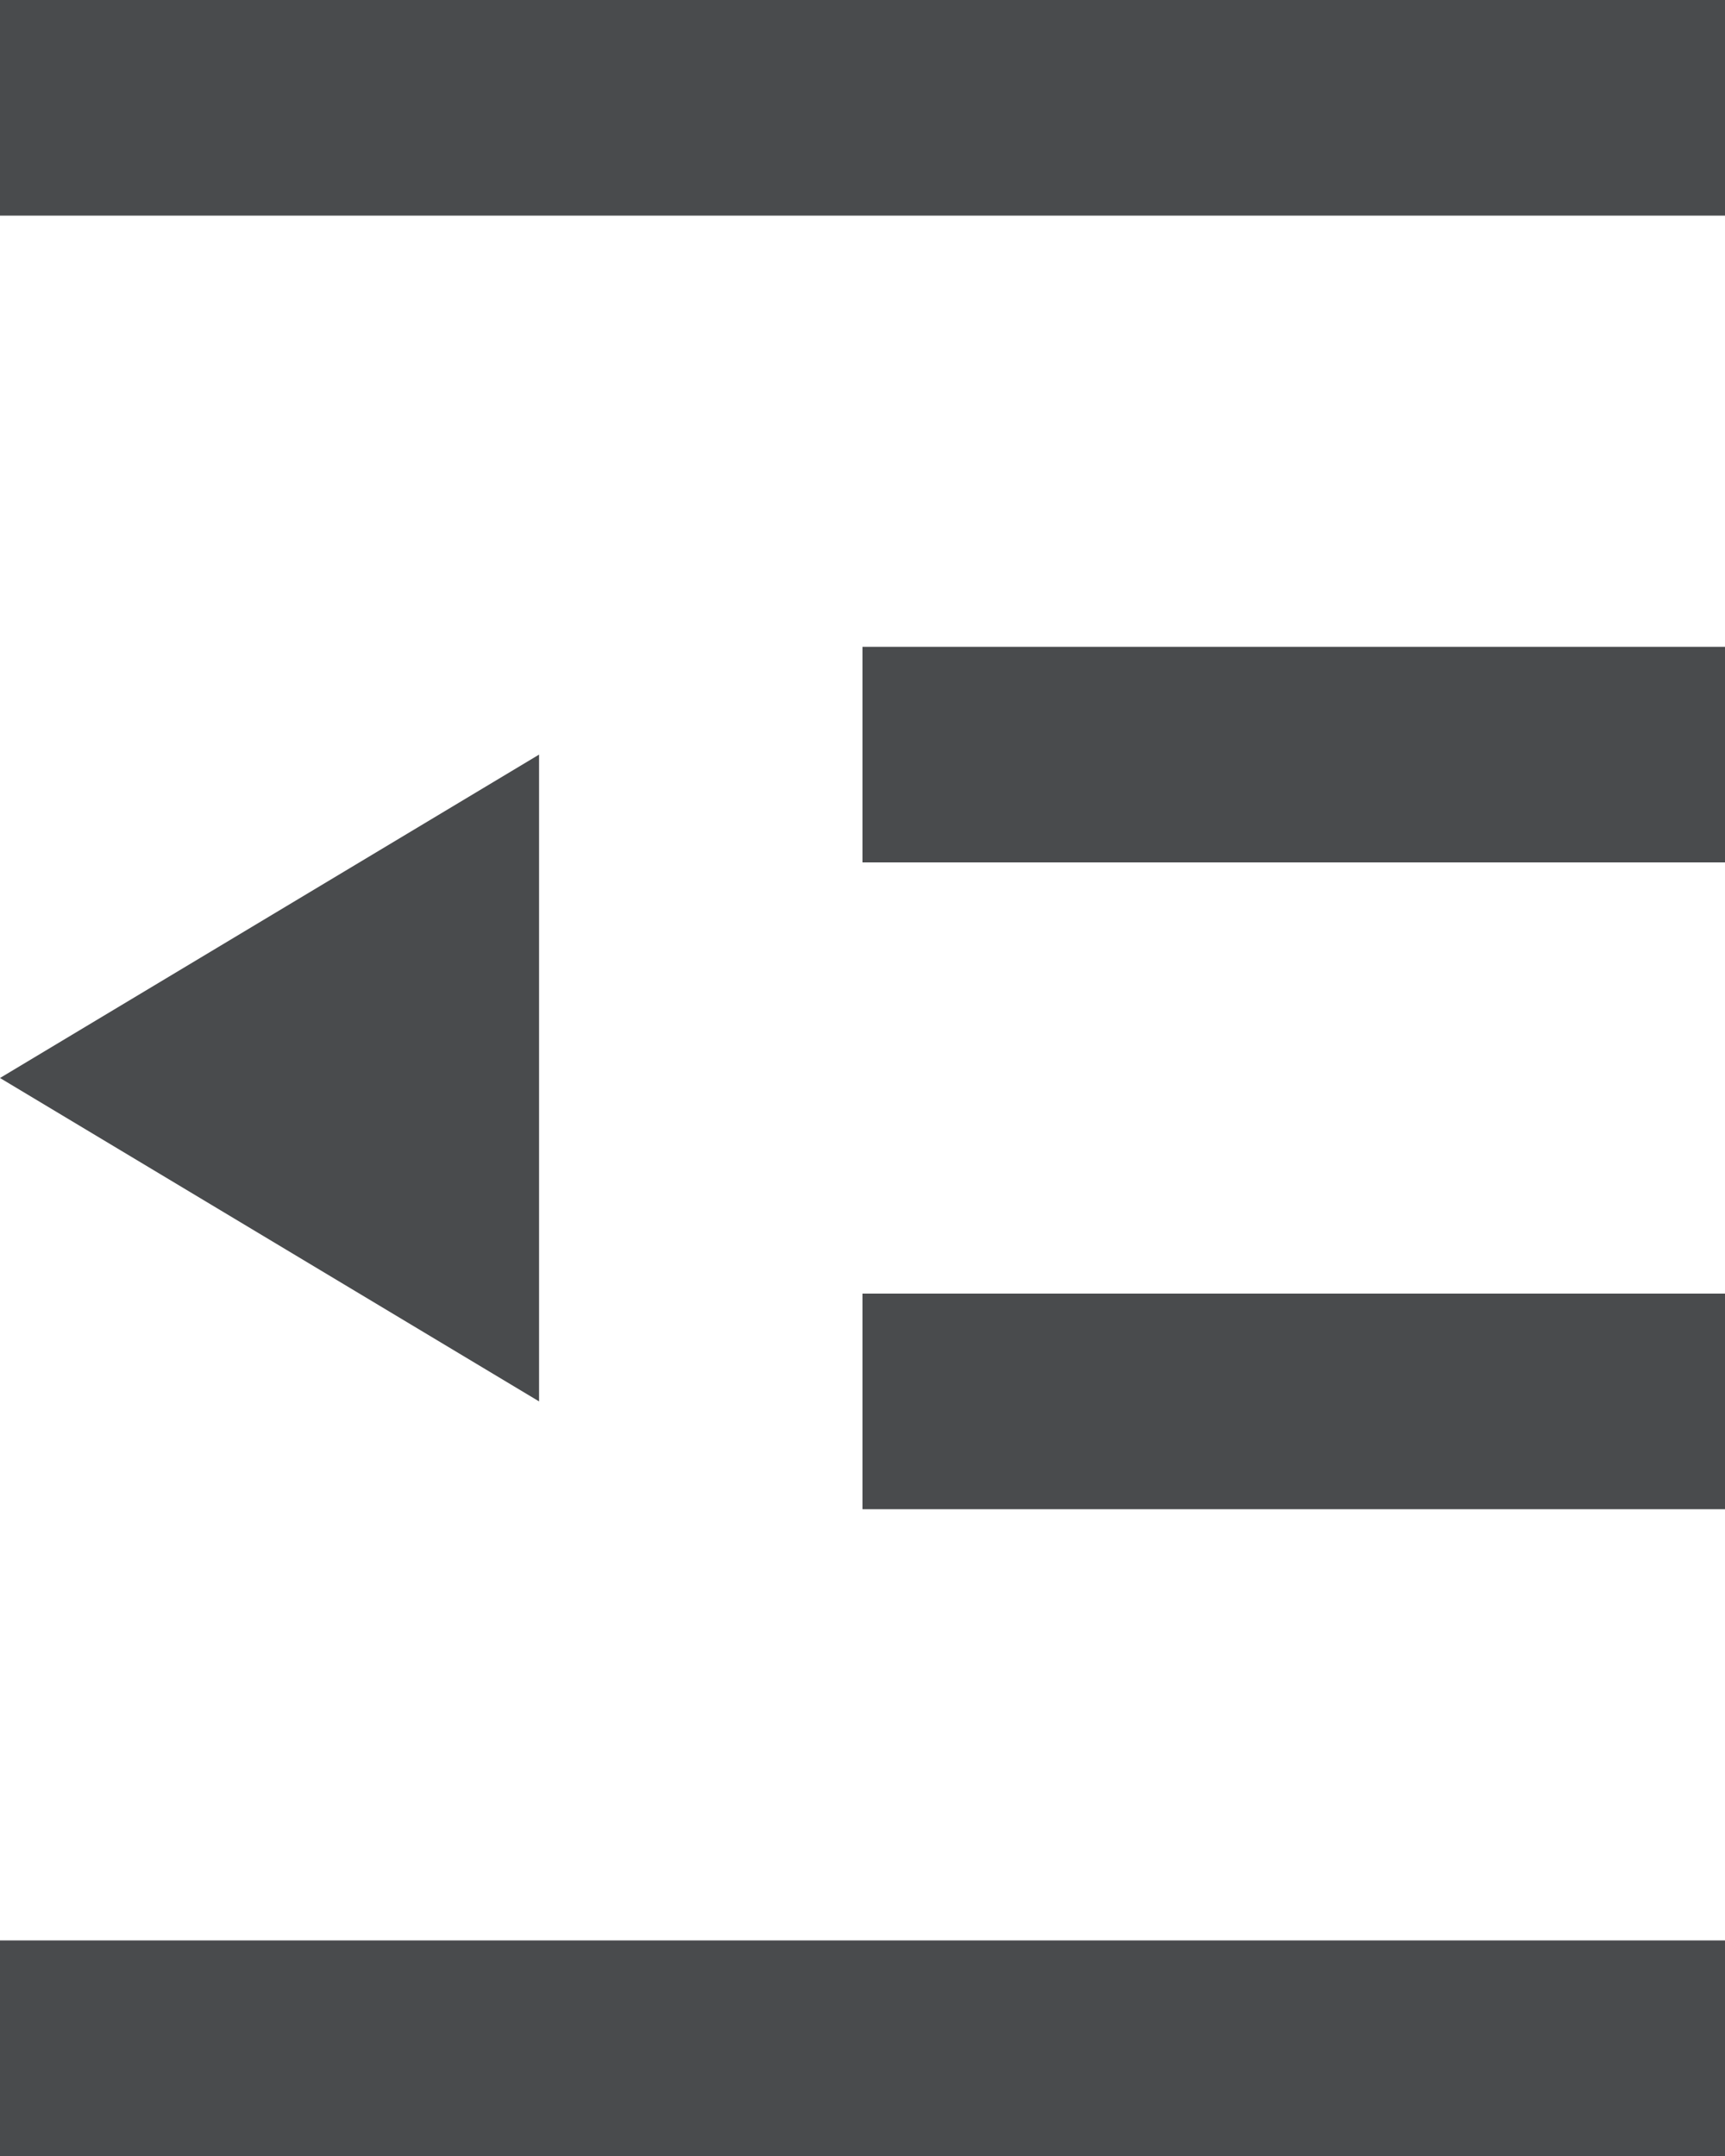 <svg xmlns="http://www.w3.org/2000/svg" width="16" height="20" viewBox="0 0 16 20">
  <defs>
    <style>
      .cls-1 {
        fill: #494b4d;
        fill-rule: evenodd;
      }
    </style>
  </defs>
  <path id="左侧菜单收起_icon" class="cls-1" d="M1096,40h16v2h-16V40h0Zm8-6h8v2h-8V34h0Zm0-6h8v2h-8V28h0Zm-8-6h16v2h-16V22h0Zm0,10,5-3v6Z" transform="translate(-1096 -22)"/>
</svg>